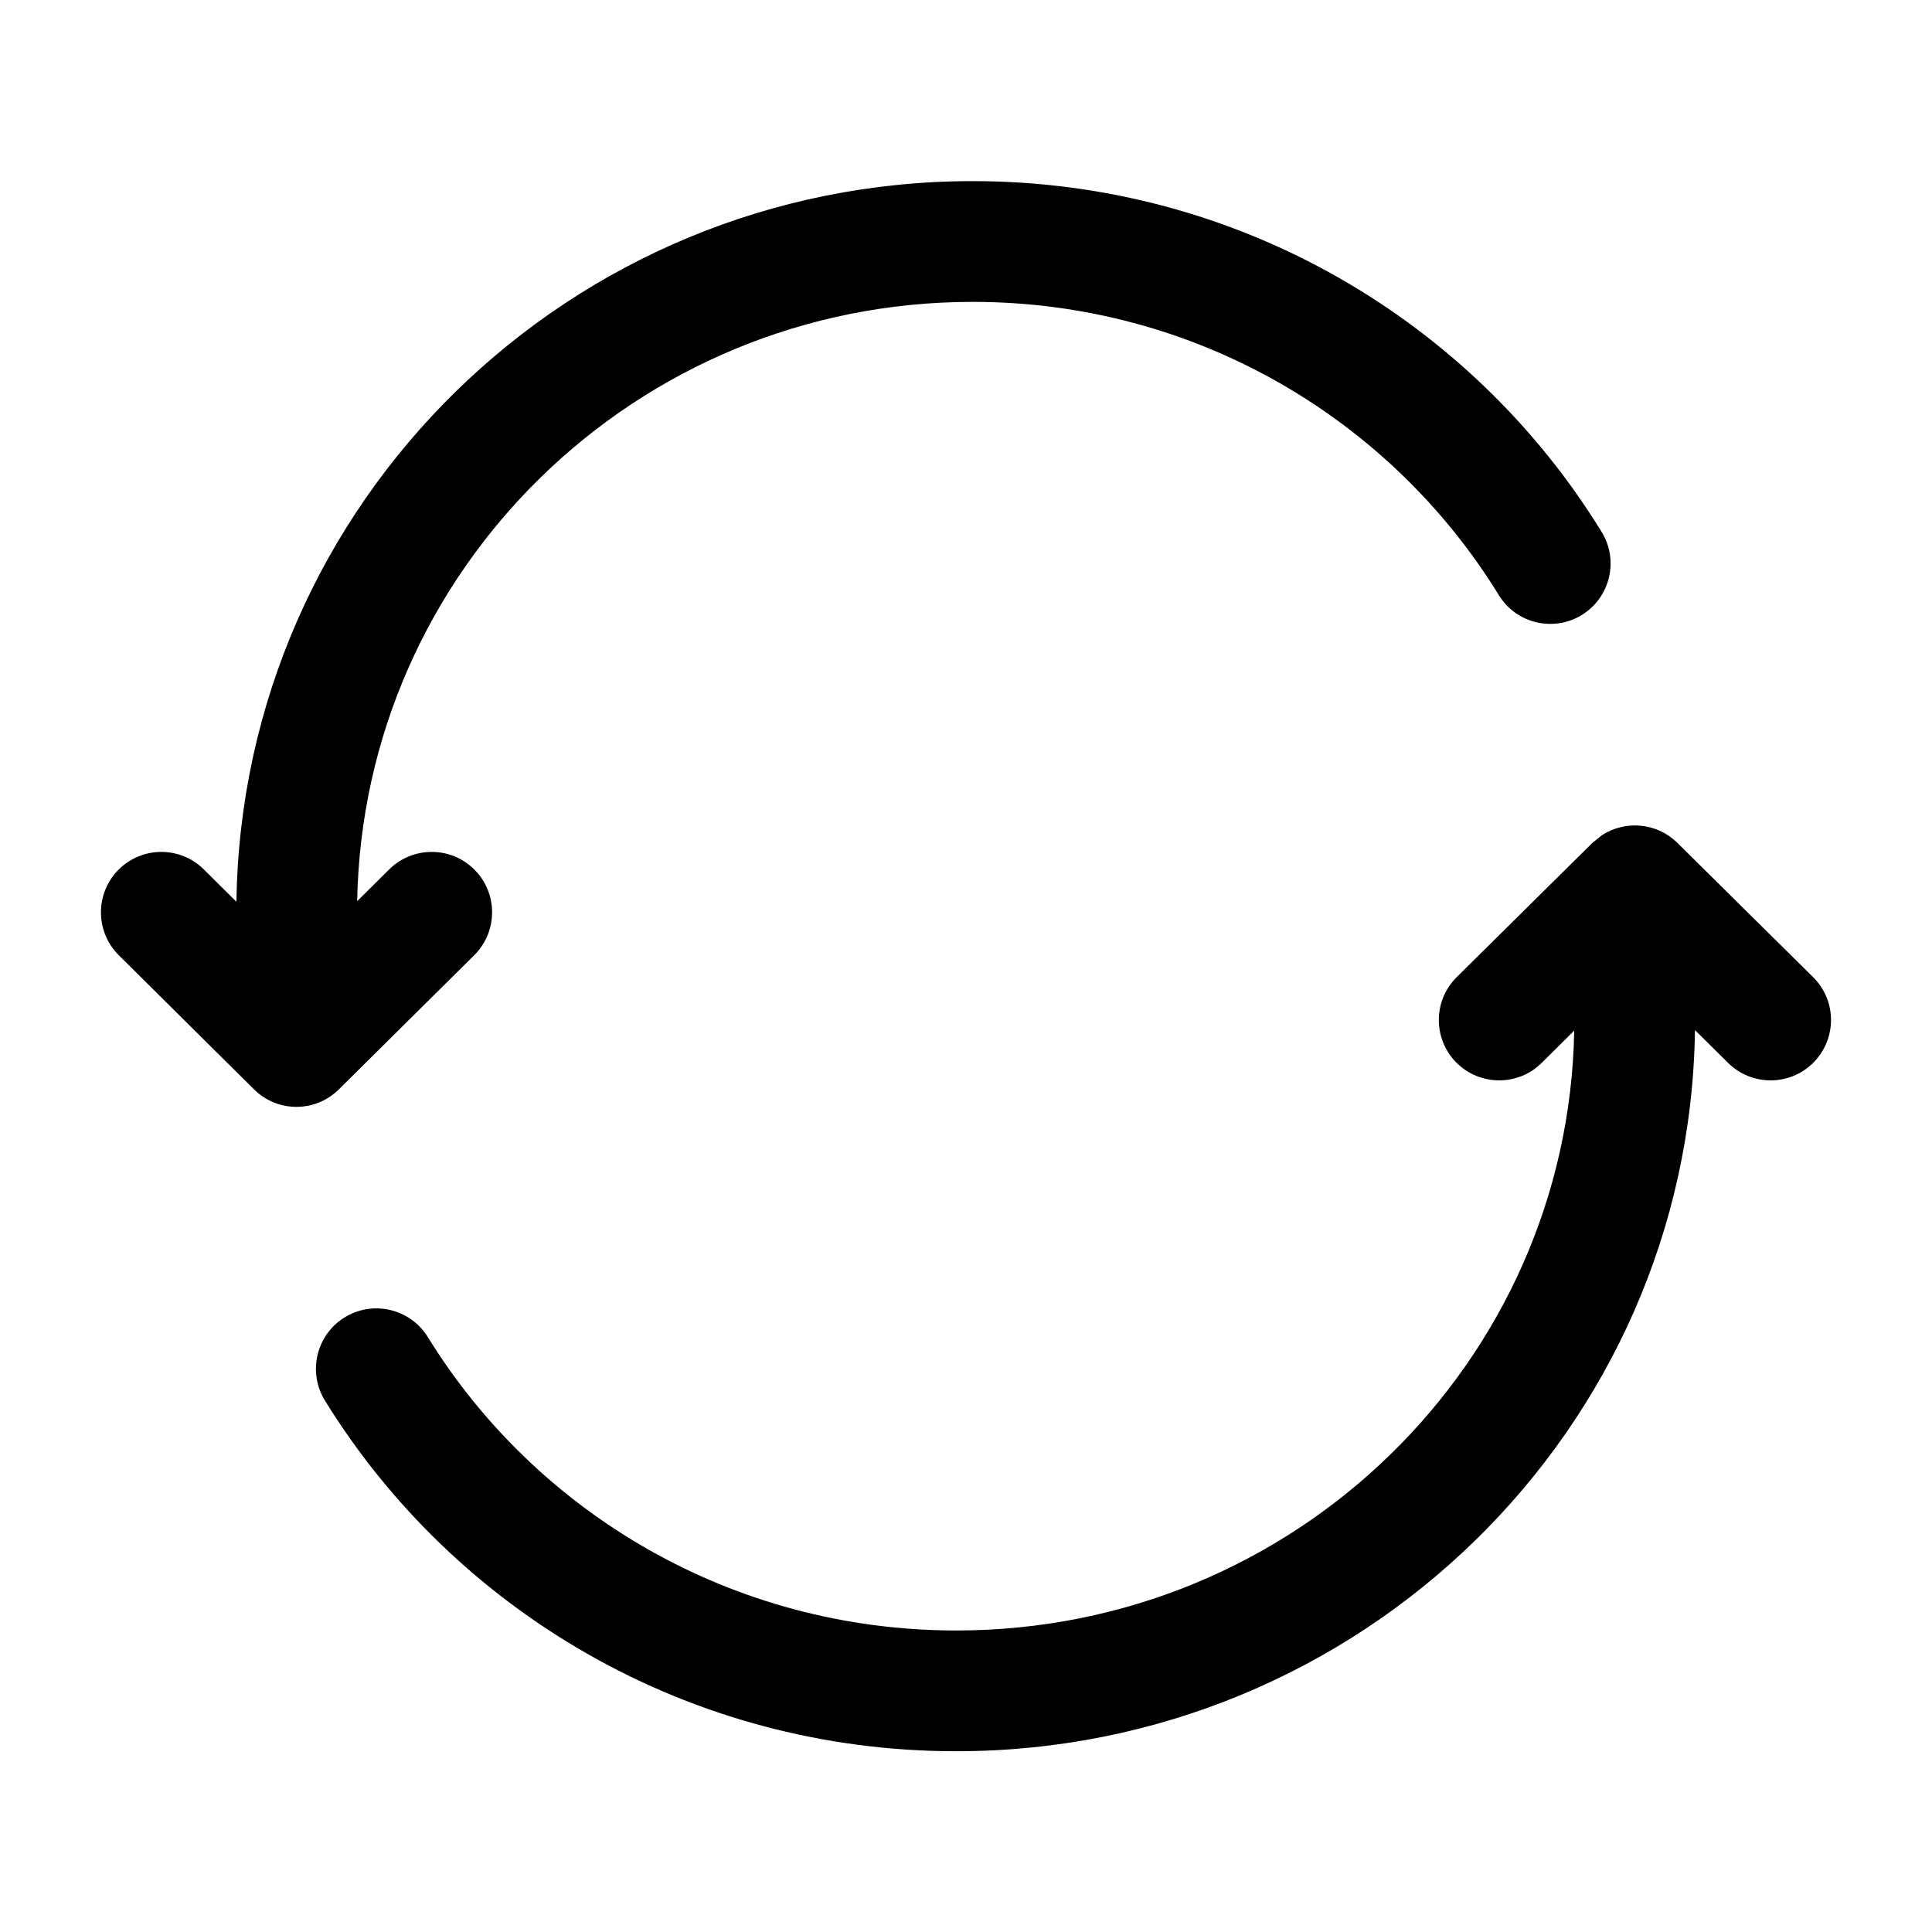<svg width="16" height="16" viewBox="0 0 16 16" fill="none" xmlns="http://www.w3.org/2000/svg"><path d="M13.266 6.917C13.46 6.791 13.721 6.812 13.891 6.98L15.015 8.092C15.212 8.286 15.213 8.602 15.019 8.799C14.825 8.995 14.509 8.997 14.312 8.803L14.037 8.531C13.991 11.842 11.265 14.503 7.919 14.503C5.706 14.503 3.766 13.341 2.691 11.599C2.546 11.364 2.619 11.055 2.854 10.91C3.089 10.765 3.398 10.838 3.543 11.073C4.441 12.529 6.064 13.503 7.919 13.503C10.722 13.503 12.989 11.281 13.037 8.535L12.767 8.803C12.571 8.997 12.255 8.995 12.06 8.799C11.866 8.602 11.868 8.286 12.064 8.092L13.188 6.98L13.266 6.917ZM8.055 1.5C10.261 1.5 12.194 2.663 13.264 4.405C13.409 4.64 13.335 4.948 13.1 5.093C12.865 5.237 12.557 5.164 12.413 4.929C11.518 3.473 9.902 2.5 8.055 2.5C5.267 2.5 3.008 4.717 2.958 7.463L3.223 7.2C3.419 7.006 3.736 7.007 3.93 7.203C4.125 7.399 4.123 7.716 3.928 7.91L2.807 9.021C2.612 9.215 2.298 9.215 2.103 9.021L0.983 7.91C0.788 7.716 0.787 7.399 0.981 7.203C1.176 7.007 1.492 7.006 1.688 7.2L1.958 7.468C2.005 4.16 4.72 1.5 8.055 1.5Z" fill="currentColor"/></svg>